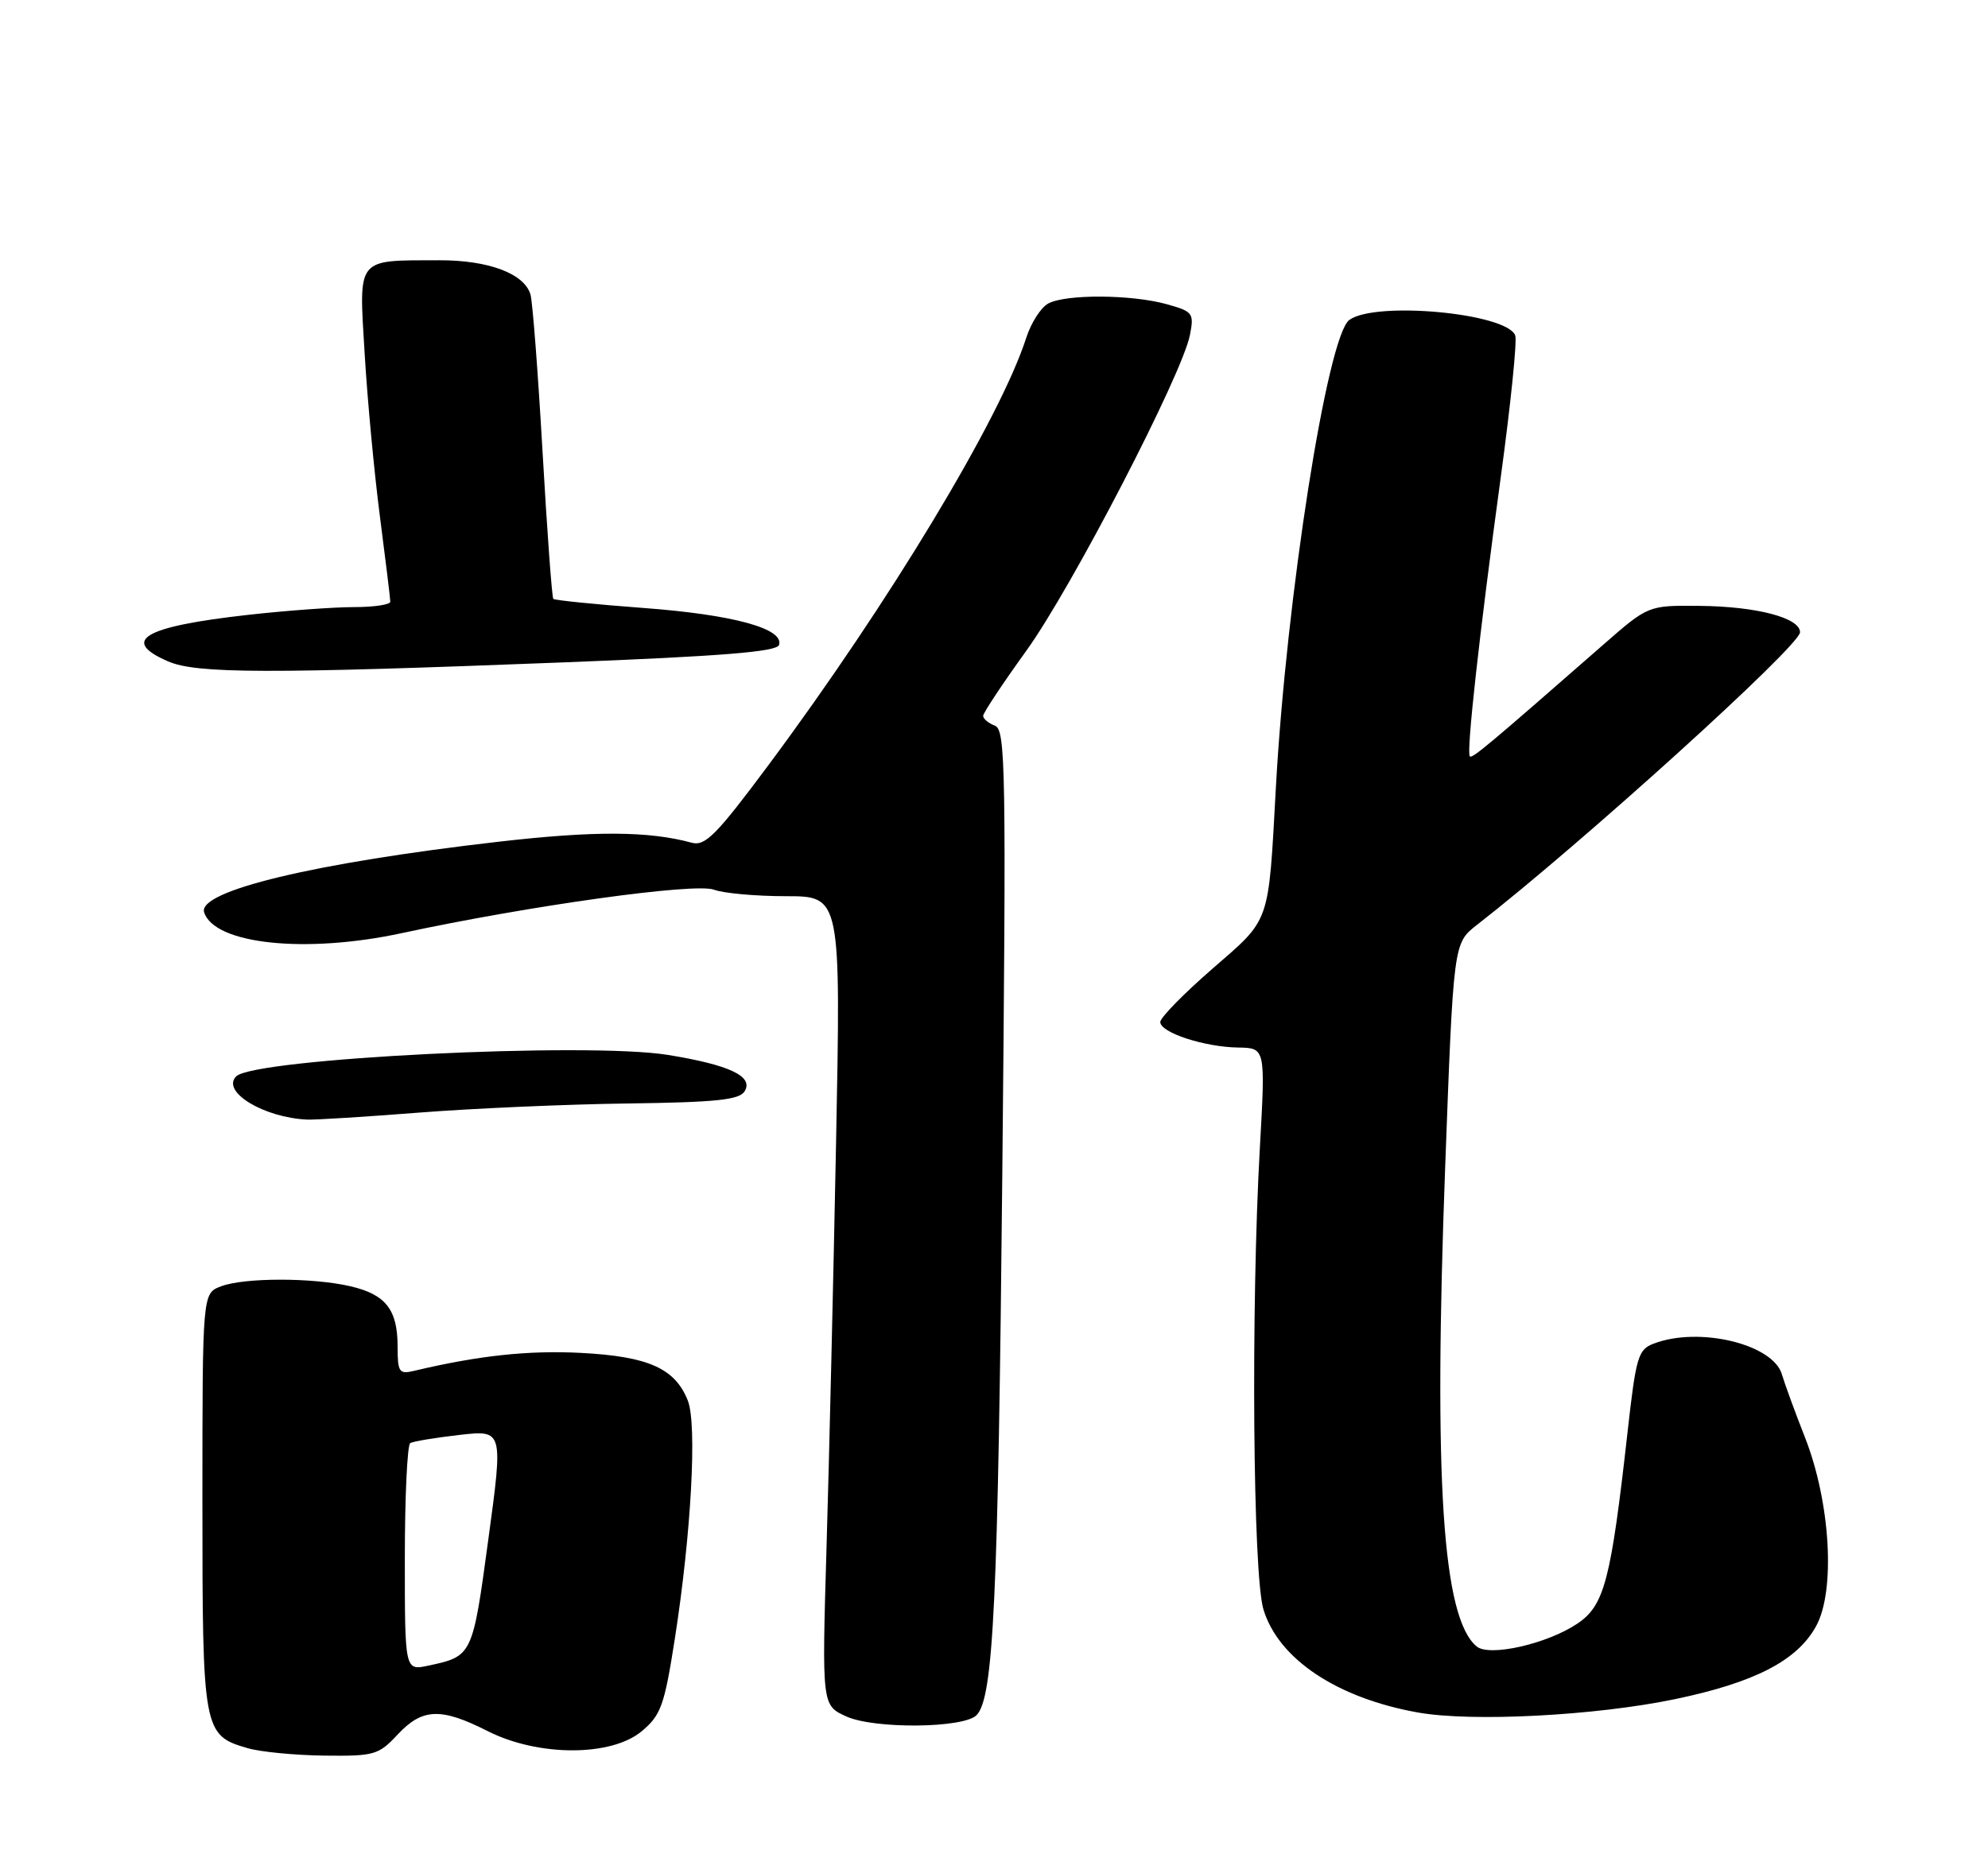 <?xml version="1.0" encoding="UTF-8" standalone="no"?>
<!DOCTYPE svg PUBLIC "-//W3C//DTD SVG 1.1//EN" "http://www.w3.org/Graphics/SVG/1.1/DTD/svg11.dtd" >
<svg xmlns="http://www.w3.org/2000/svg" xmlns:xlink="http://www.w3.org/1999/xlink" version="1.1" viewBox="0 0 275 256">
 <g >
 <path fill="currentColor"
d=" M 55.00 240.00 C 58.42 236.34 60.98 236.24 67.42 239.50 C 74.44 243.07 84.57 243.07 88.79 239.52 C 91.44 237.30 91.91 235.96 93.36 226.68 C 95.62 212.16 96.44 197.09 95.15 193.80 C 93.39 189.33 89.70 187.68 80.37 187.19 C 73.11 186.81 66.16 187.56 57.25 189.68 C 55.21 190.17 55.00 189.85 55.00 186.30 C 55.00 181.20 53.35 179.10 48.47 177.97 C 43.22 176.75 33.77 176.76 30.57 177.98 C 28.00 178.95 28.00 178.95 28.00 207.75 C 28.00 239.59 28.09 240.10 34.29 241.89 C 36.06 242.40 40.81 242.86 44.85 242.91 C 51.78 242.99 52.36 242.83 55.00 240.00 Z  M 135.08 237.32 C 137.43 234.97 138.07 221.54 138.65 162.27 C 139.20 106.30 139.11 100.98 137.63 100.41 C 136.73 100.07 136.00 99.45 136.00 99.05 C 136.00 98.64 138.69 94.59 141.97 90.04 C 148.23 81.37 163.55 51.79 164.61 46.33 C 165.19 43.32 165.01 43.10 161.36 42.08 C 156.51 40.74 147.46 40.68 145.01 41.99 C 143.99 42.54 142.62 44.68 141.96 46.74 C 138.37 57.91 123.01 83.39 106.31 105.85 C 99.09 115.55 97.55 117.11 95.68 116.60 C 89.74 114.98 82.21 114.94 69.00 116.46 C 43.52 119.38 27.27 123.28 28.24 126.24 C 29.68 130.65 42.27 131.98 55.58 129.11 C 73.22 125.31 96.17 122.11 98.76 123.10 C 100.06 123.59 104.55 124.00 108.72 124.00 C 116.32 124.00 116.32 124.00 115.65 158.25 C 115.28 177.09 114.69 202.28 114.33 214.23 C 113.69 235.96 113.69 235.96 117.09 237.50 C 120.99 239.25 133.27 239.13 135.08 237.32 Z  M 231.74 235.09 C 242.75 232.79 248.61 229.76 251.22 225.00 C 253.92 220.10 253.21 207.93 249.72 198.98 C 248.32 195.42 246.87 191.45 246.49 190.16 C 245.27 185.97 235.04 183.51 228.77 185.90 C 226.60 186.72 226.31 187.70 225.14 198.15 C 222.83 218.72 221.94 222.12 218.21 224.64 C 214.04 227.45 206.03 229.27 204.27 227.81 C 199.54 223.88 198.29 204.96 199.91 161.50 C 201.06 130.51 201.06 130.51 204.27 128.00 C 218.87 116.63 249.00 89.34 249.00 87.48 C 249.00 85.48 242.98 83.90 235.07 83.83 C 228.00 83.76 228.00 83.76 221.75 89.23 C 205.70 103.27 203.65 104.99 203.32 104.65 C 202.82 104.15 204.63 87.80 207.59 66.10 C 208.97 55.98 209.88 47.12 209.60 46.41 C 208.42 43.32 190.26 41.63 186.65 44.27 C 183.61 46.49 177.95 82.56 176.49 109.00 C 175.44 128.06 175.81 127.00 167.70 134.05 C 163.74 137.49 160.50 140.80 160.50 141.41 C 160.50 142.87 166.60 144.87 171.28 144.94 C 175.05 145.00 175.05 145.00 174.28 158.75 C 173.03 180.92 173.31 217.86 174.77 222.68 C 176.85 229.54 184.93 234.94 196.12 236.94 C 203.58 238.28 220.71 237.39 231.74 235.09 Z  M 58.00 153.94 C 65.42 153.36 78.38 152.79 86.79 152.68 C 99.07 152.52 102.27 152.18 103.00 151.00 C 104.28 148.93 100.94 147.35 92.39 145.96 C 81.22 144.15 35.16 146.44 32.67 148.93 C 30.56 151.04 36.48 154.64 42.50 154.91 C 43.60 154.96 50.58 154.52 58.00 153.94 Z  M 77.92 91.65 C 99.91 90.79 107.44 90.18 107.76 89.24 C 108.51 86.98 101.41 85.04 89.00 84.12 C 82.34 83.62 76.73 83.06 76.54 82.86 C 76.35 82.66 75.68 73.50 75.05 62.50 C 74.42 51.50 73.67 41.71 73.38 40.74 C 72.52 37.85 67.59 36.00 60.80 36.01 C 49.18 36.04 49.64 35.47 50.44 48.90 C 50.82 55.28 51.77 65.45 52.56 71.50 C 53.34 77.55 53.99 82.84 53.99 83.25 C 54.00 83.66 51.73 84.00 48.96 84.00 C 46.19 84.00 39.61 84.48 34.35 85.07 C 19.90 86.68 16.57 88.61 23.25 91.51 C 27.18 93.22 37.11 93.24 77.92 91.65 Z  M 56.00 215.64 C 56.00 207.10 56.34 199.92 56.75 199.67 C 57.16 199.43 60.22 198.92 63.55 198.54 C 69.61 197.85 69.61 197.85 67.55 213.00 C 65.37 229.12 65.35 229.16 59.25 230.46 C 56.00 231.16 56.00 231.16 56.00 215.64 Z "/>
</g>
</svg>